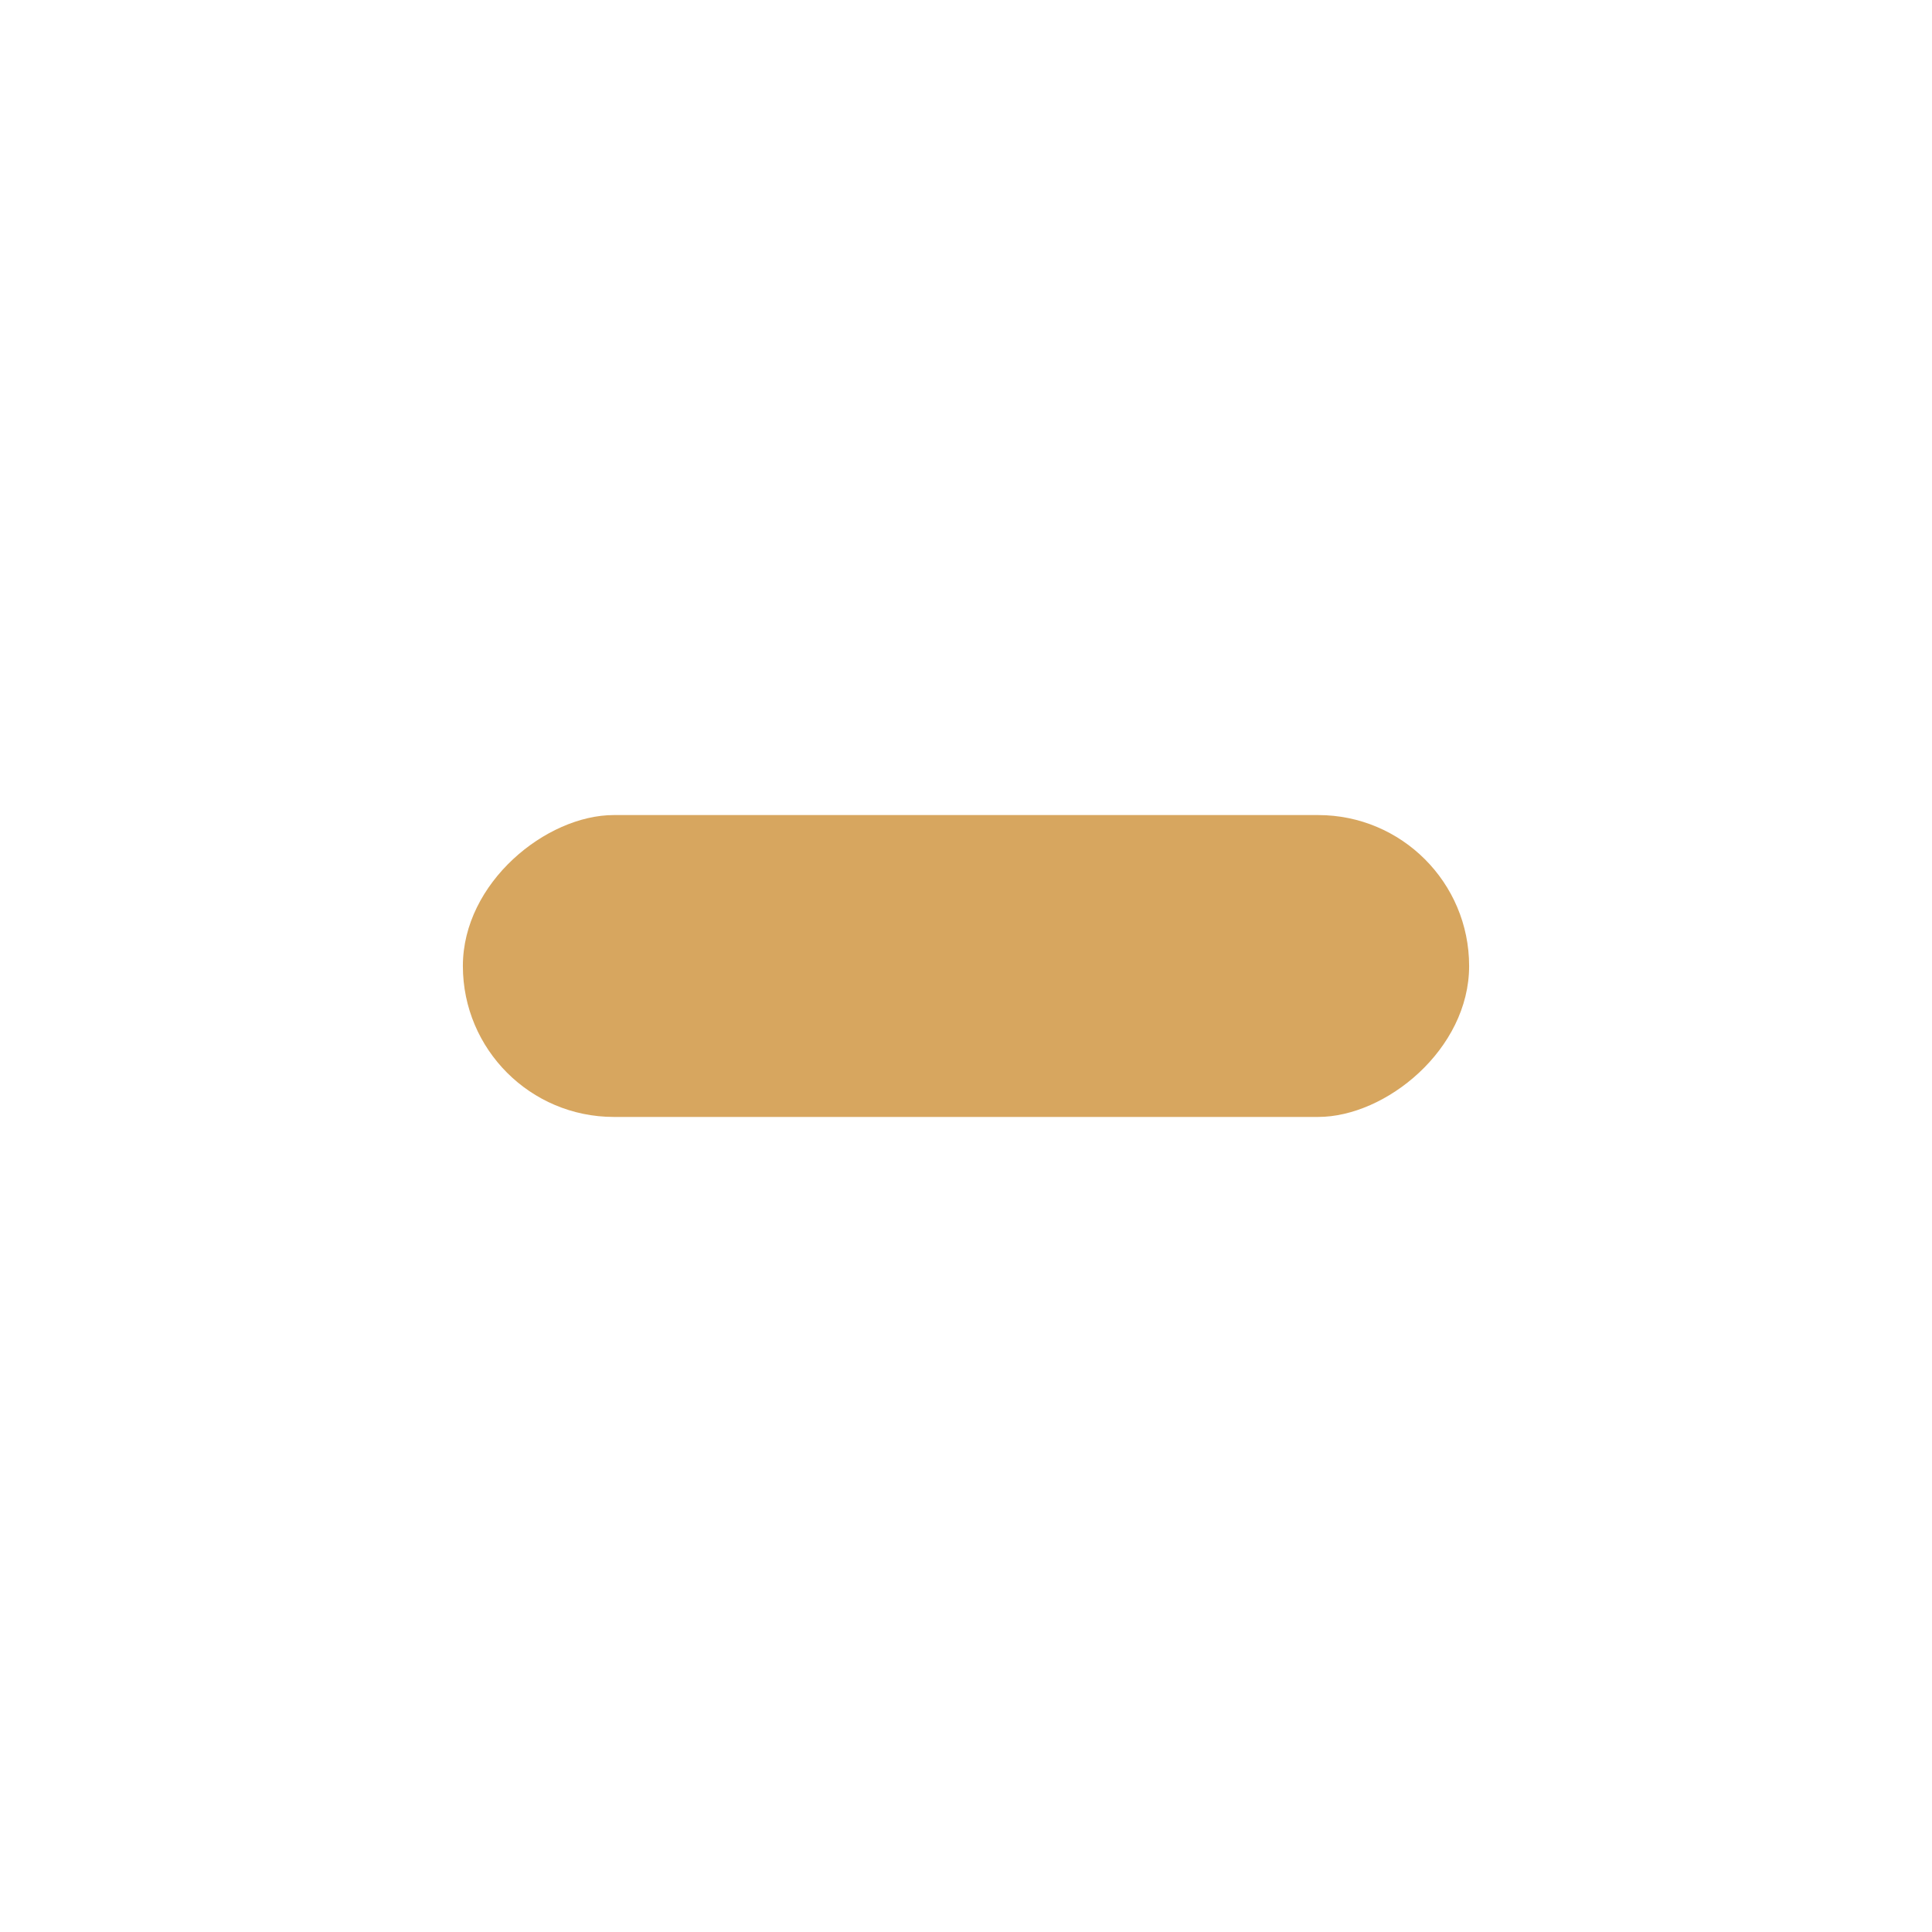 <?xml version="1.0" encoding="UTF-8" standalone="no"?>
<svg
   height="48"
   width="48"
   version="1.1"
   id="svg88"
   sodipodi:docname="minimize.svg"
   inkscape:version="1.2.1 (9c6d41e410, 2022-07-14, custom)"
   xmlns:inkscape="http://www.inkscape.org/namespaces/inkscape"
   xmlns:sodipodi="http://sodipodi.sourceforge.net/DTD/sodipodi-0.dtd"
   xmlns="http://www.w3.org/2000/svg"
   xmlns:svg="http://www.w3.org/2000/svg">
  <defs
     id="defs92" />
  <sodipodi:namedview
     id="namedview90"
     pagecolor="#ffffff"
     bordercolor="#000000"
     borderopacity="0.25"
     inkscape:showpageshadow="2"
     inkscape:pageopacity="0.0"
     inkscape:pagecheckerboard="0"
     inkscape:deskcolor="#d1d1d1"
     showgrid="false"
     inkscape:zoom="12.831042"
     inkscape:cx="8.1832794"
     inkscape:cy="14.846807"
     inkscape:window-width="1828"
     inkscape:window-height="1058"
     inkscape:window-x="50"
     inkscape:window-y="10"
     inkscape:window-maximized="0"
     inkscape:current-layer="svg88" />
  <rect
     style="fill:#d7a65f;fill-opacity:1;stroke-width:4.729;stroke-linecap:round;stroke-linejoin:round"
     id="rect1086"
     width="7.5"
     height="25"
     x="20.25"
     y="-36.5"
     ry="3.75"
     transform="rotate(90)" />
</svg>
